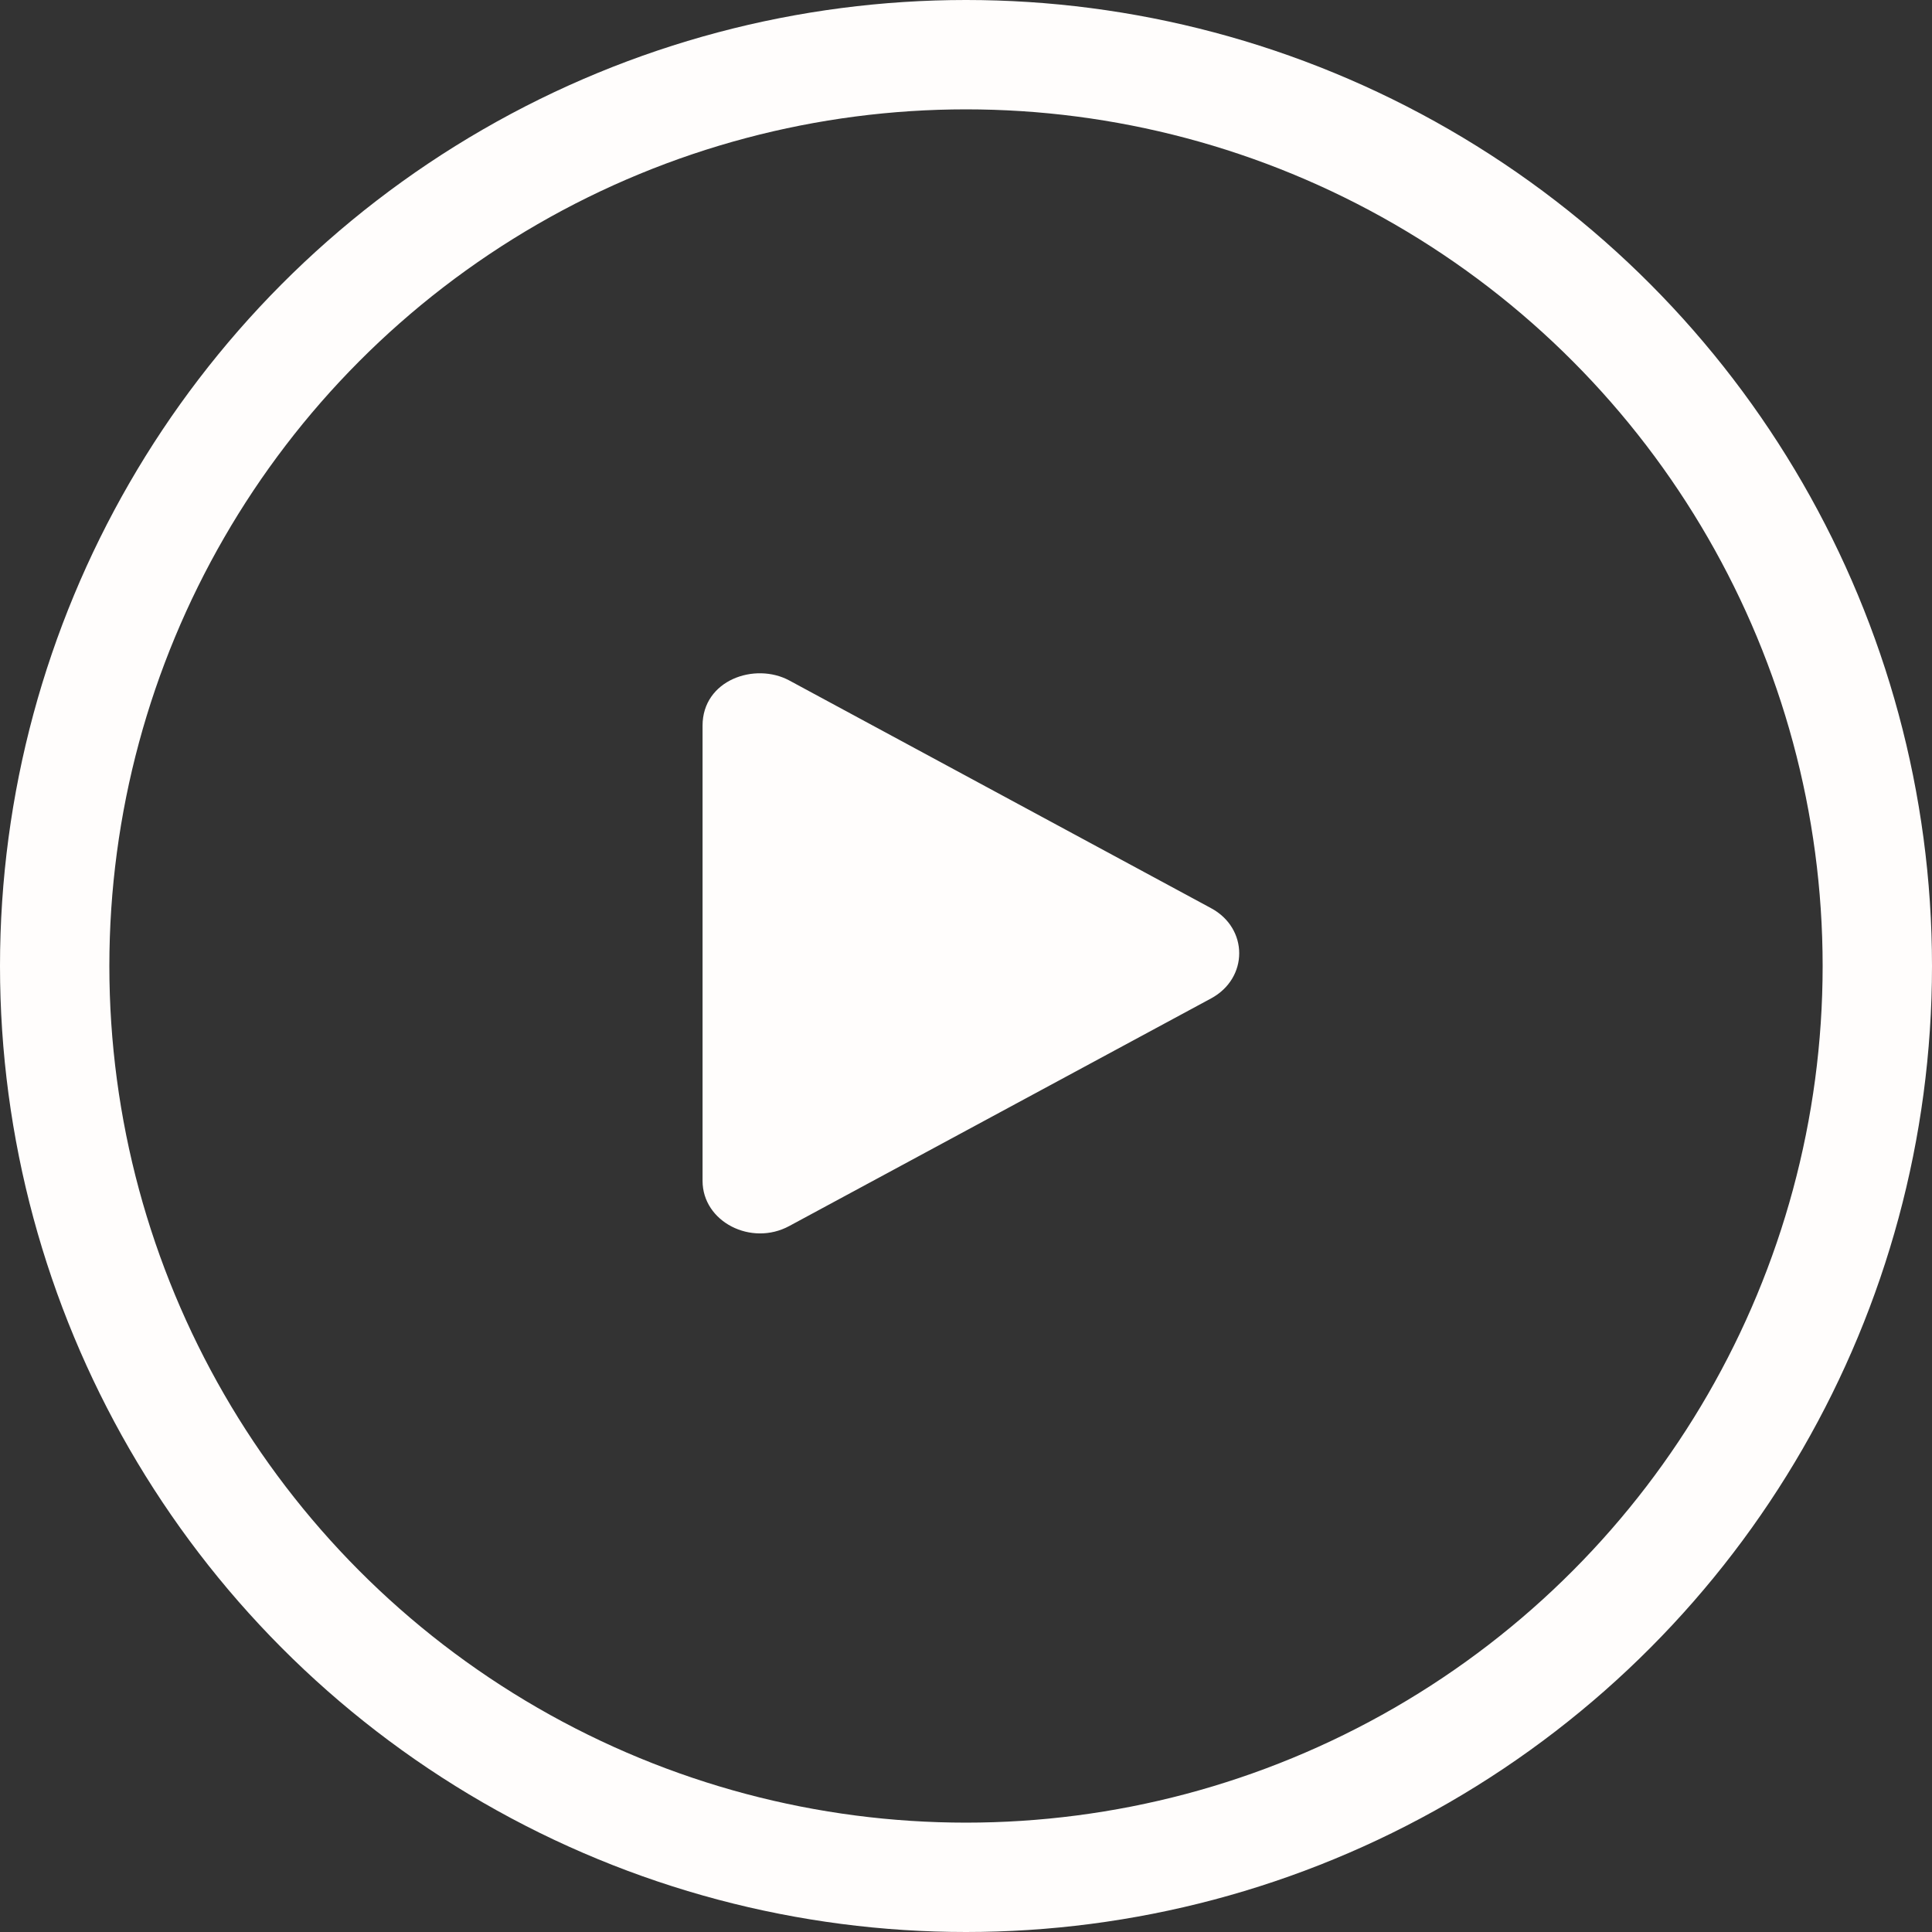 <svg width="53" height="53" viewBox="0 0 53 53" fill="none" xmlns="http://www.w3.org/2000/svg">
<rect x="0" y="0" width="53" height="53" fill="#333333" stroke="none"/>
<circle cx="26.5" cy="26.5" r="25" stroke="#FFFDFC" stroke-width="3"/>
<path d="M33.22 24.912L21.652 18.667C20.712 18.16 19.273 18.652 19.273 19.906V32.394C19.273 33.519 20.61 34.198 21.652 33.633L33.22 27.391C34.252 26.836 34.255 25.467 33.22 24.912Z" fill="#FFFDFC"/>
</svg>
